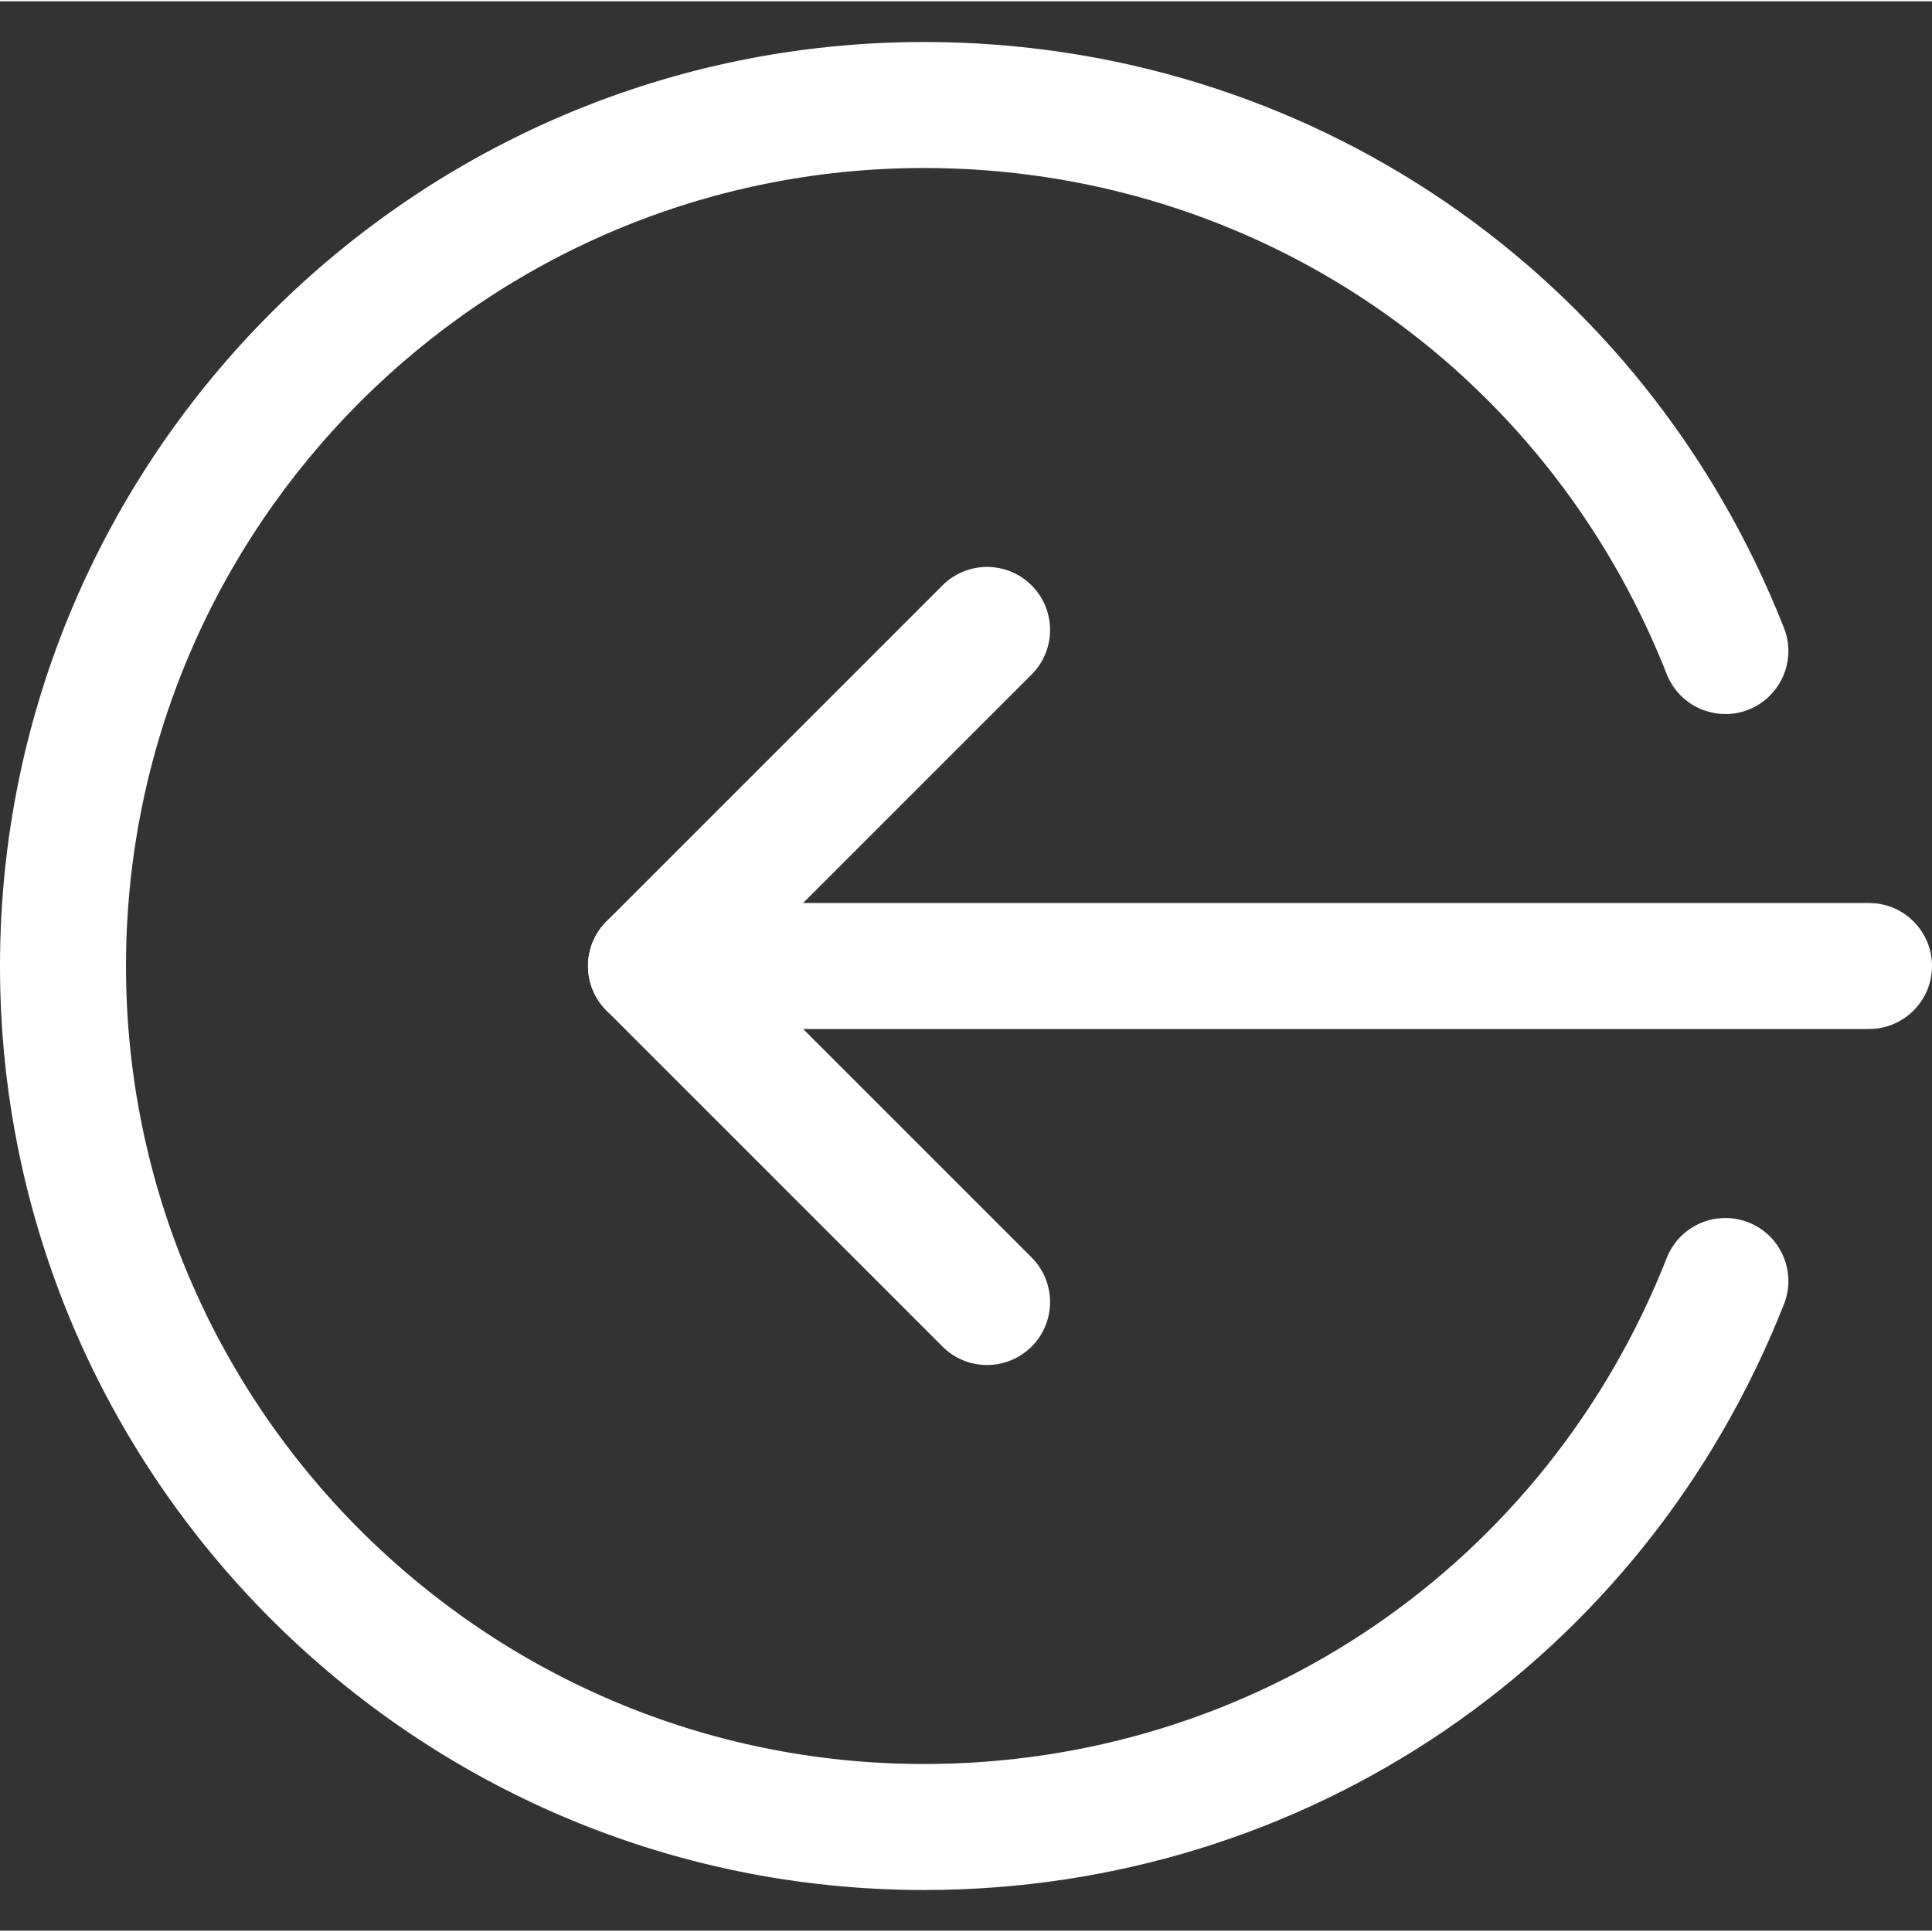 <svg fill="white" height="490pt" viewBox="0 -10 490.667 490" width="490pt" xmlns="http://www.w3.org/2000/svg"><rect x="0" y="-10" width="490.667" height="490" fill="#333333" stroke="none"/><path d="m474.668 251h-309.336c-8.832 0-16-7.168-16-16s7.168-16 16-16h309.336c8.832 0 16 7.168 16 16s-7.168 16-16 16zm0 0"/><path d="m250.668 336.332c-4.098 0-8.191-1.555-11.309-4.691l-85.332-85.332c-6.25-6.254-6.25-16.387 0-22.637l85.332-85.332c6.25-6.25 16.383-6.25 22.637 0 6.25 6.25 6.25 16.383 0 22.633l-74.027 74.027 74.027 74.027c6.25 6.25 6.25 16.383 0 22.633-3.137 3.117-7.234 4.672-11.328 4.672zm0 0"/><path d="m234.668 469.668c-129.387 0-234.668-105.281-234.668-234.668s105.281-234.668 234.668-234.668c97.086 0 182.805 58.41 218.41 148.824 3.242 8.211-.812 17.492-9.023 20.754-8.215 3.203-17.496-.789-20.758-9.043-30.742-78.082-104.789-128.535-188.629-128.535-111.746 0-202.668 90.926-202.668 202.668s90.922 202.668 202.668 202.668c83.84 0 157.887-50.453 188.629-128.512 3.242-8.258 12.523-12.246 20.758-9.047 8.211 3.242 12.266 12.543 9.023 20.758-35.605 90.391-121.324 148.801-218.41 148.801zm0 0"/></svg>
